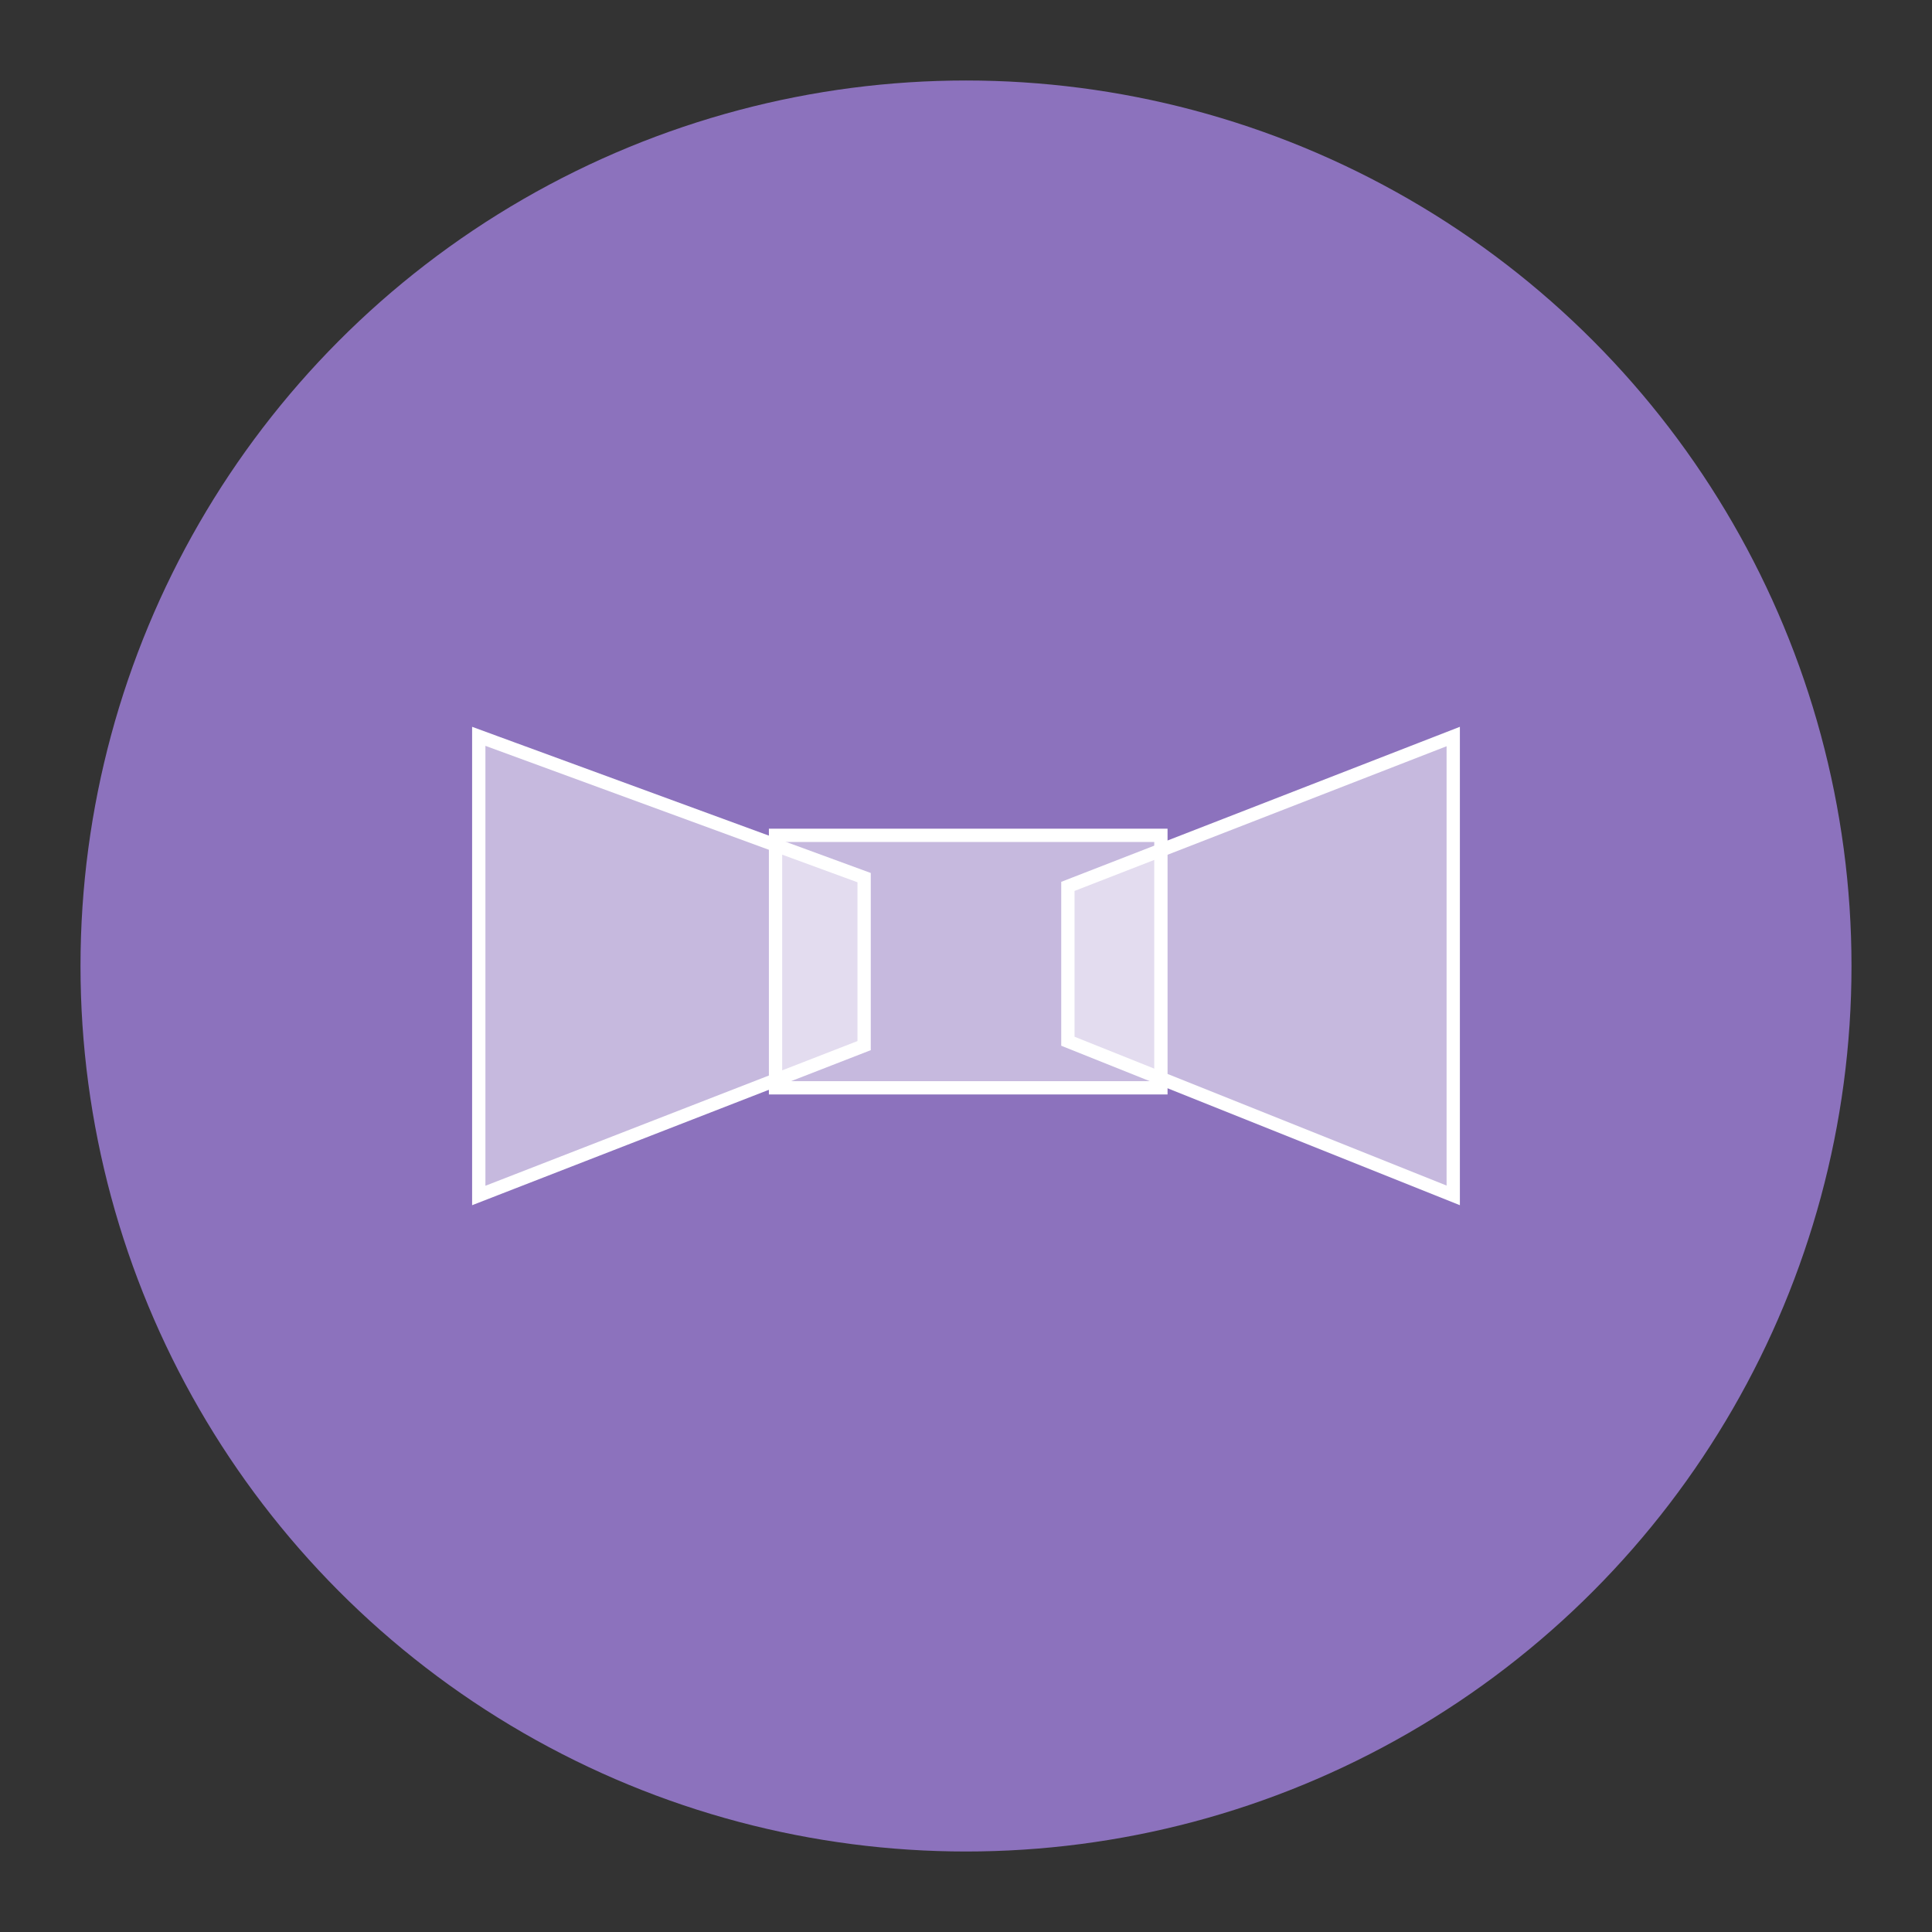 <svg xmlns="http://www.w3.org/2000/svg" xml:space="preserve" viewBox="0 0 192 192"><rect x="0" y="0" width="192" height="192" fill="#333333" stroke="none"/><circle cx="96" cy="96" r="88" fill="#8c72bd" class="a"/><g fill="#fff" fill-opacity=".5" stroke="#fff" stroke-width="3"><path stroke-width="1.321" d="M106.125 103.476V88.088l38.296-14.893v45.6zM85.876 103.912V87.218L47.579 73.176v45.63z"/><path stroke-width="1.321" d="M77.072 83.015h38.297v25.09H77.072z"/></g></svg>